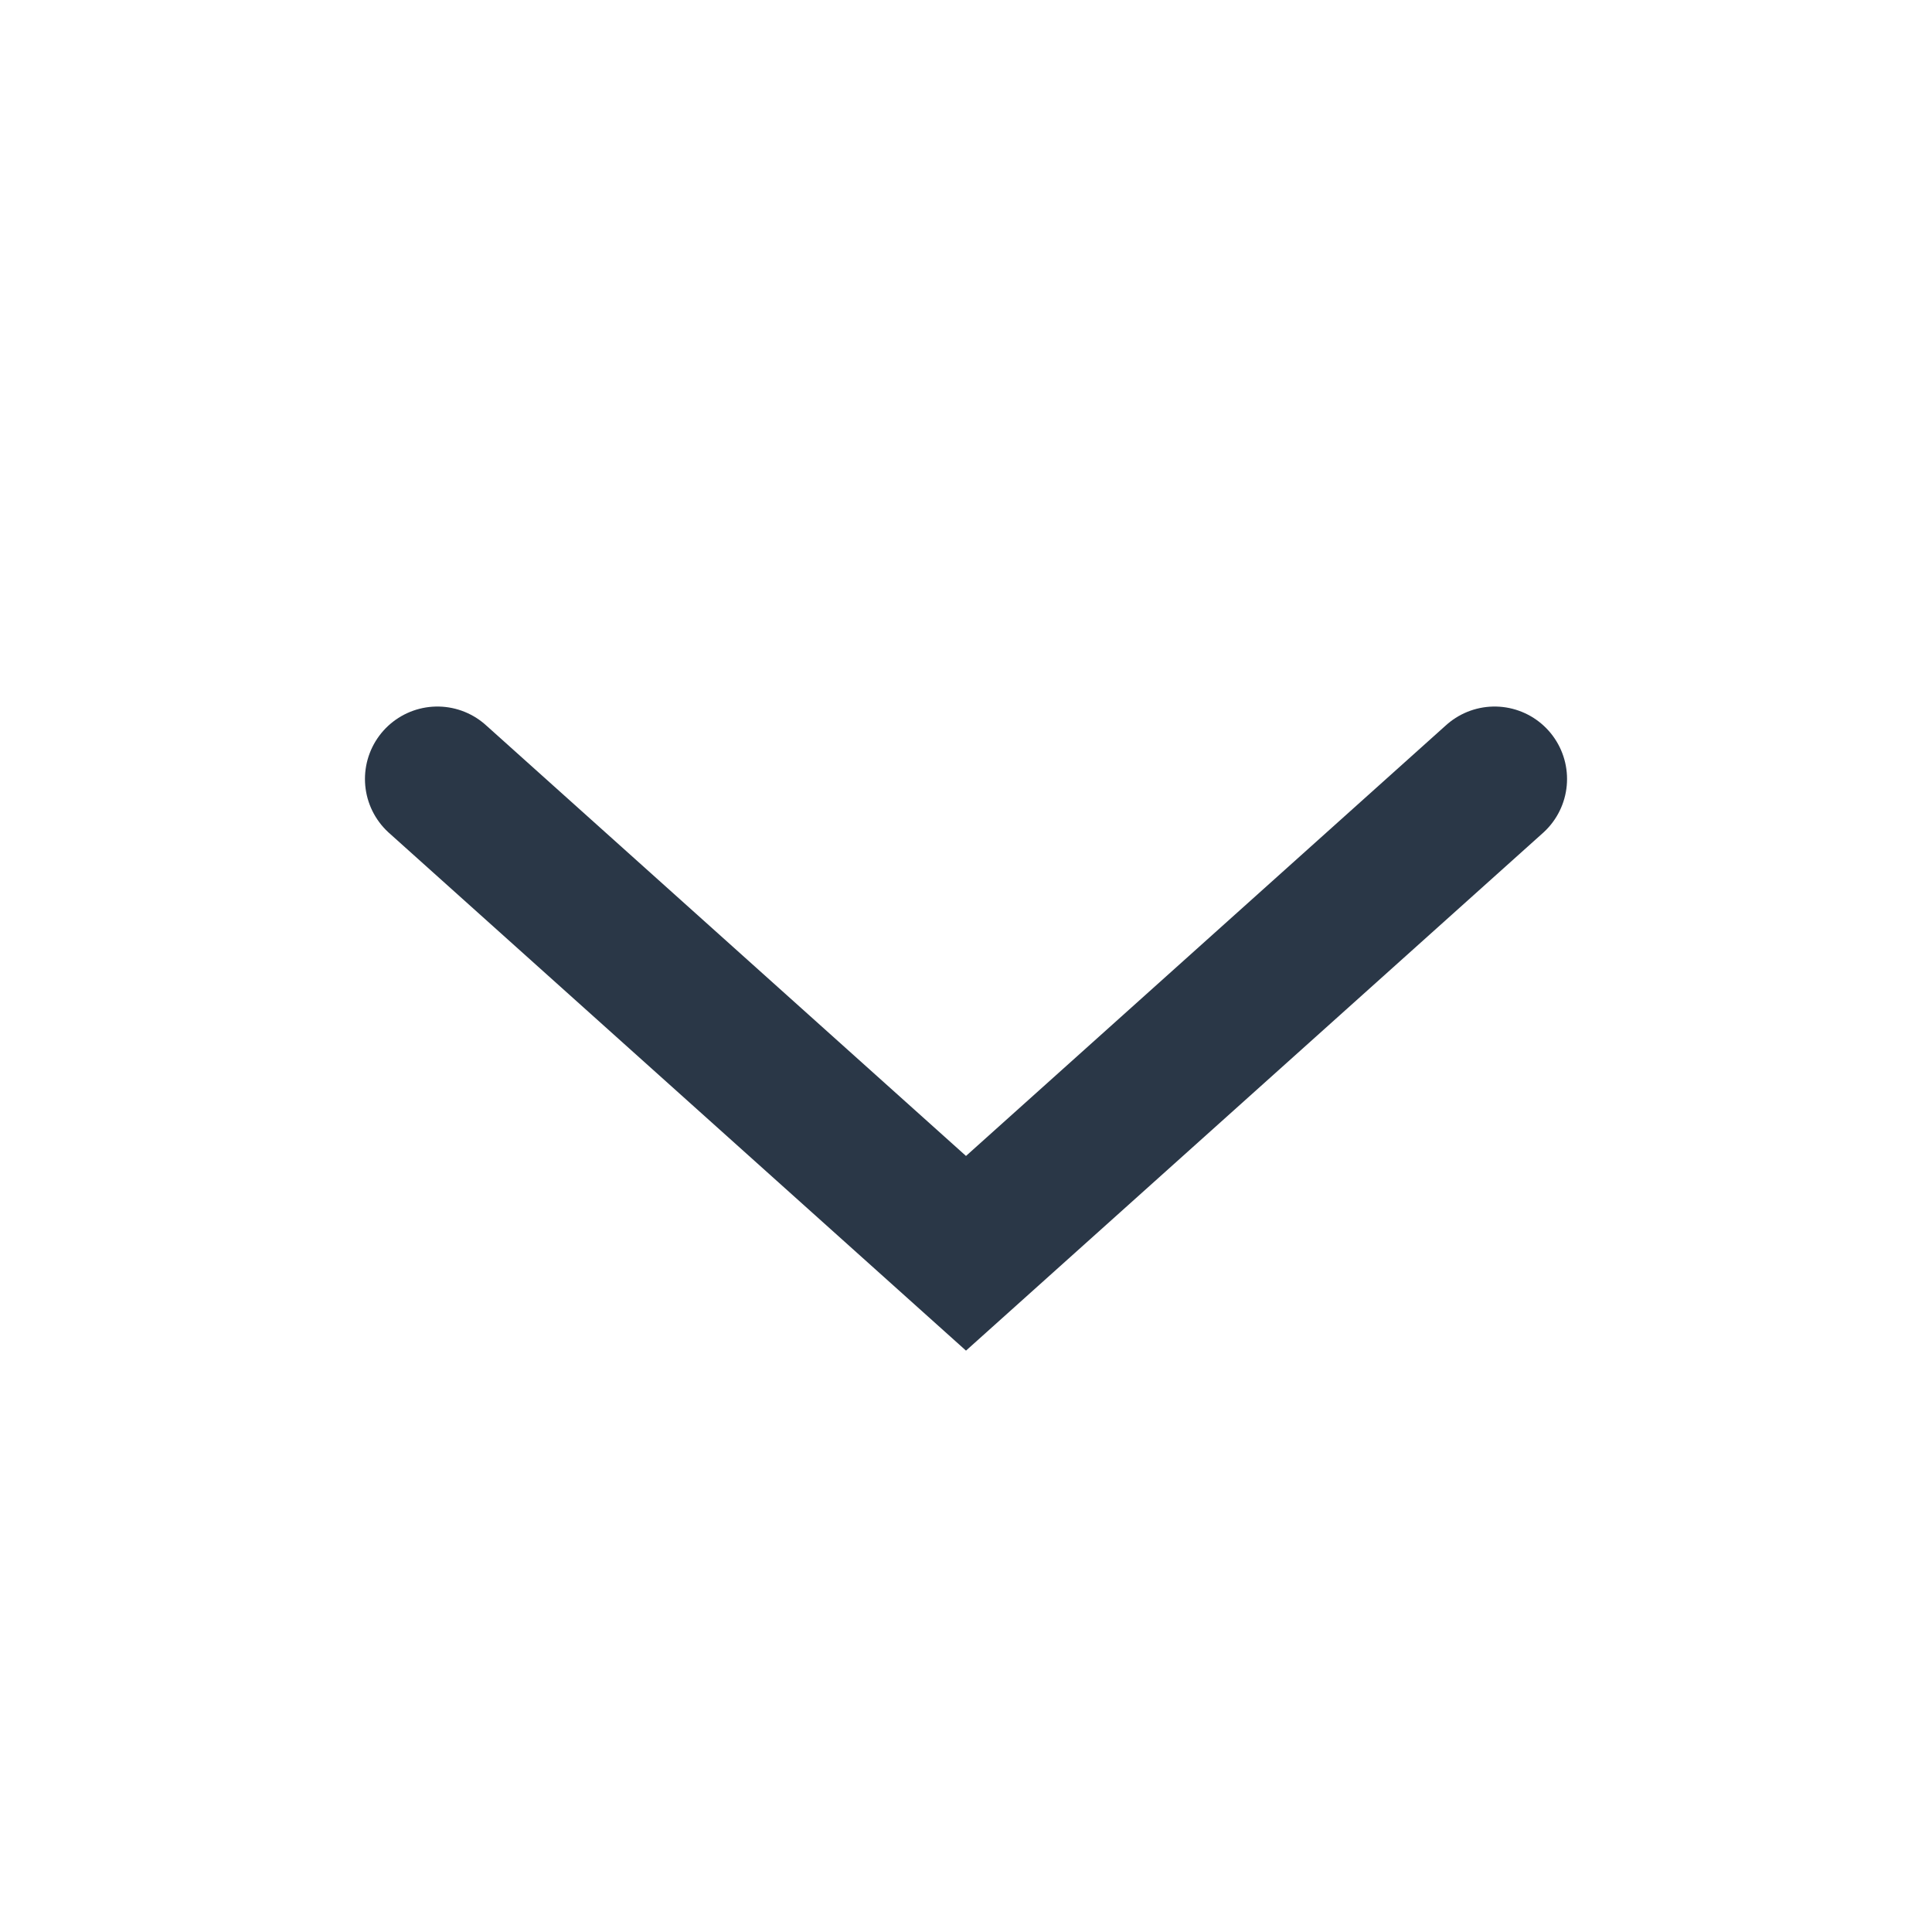 <svg width="20" height="20" viewBox="0 0 20 20" fill="none" xmlns="http://www.w3.org/2000/svg">
<path d="M4.528 8.064L10 12.974L15.472 8.064" stroke="#2A3747" stroke-width="1.5" stroke-linecap="round"/>
</svg>
